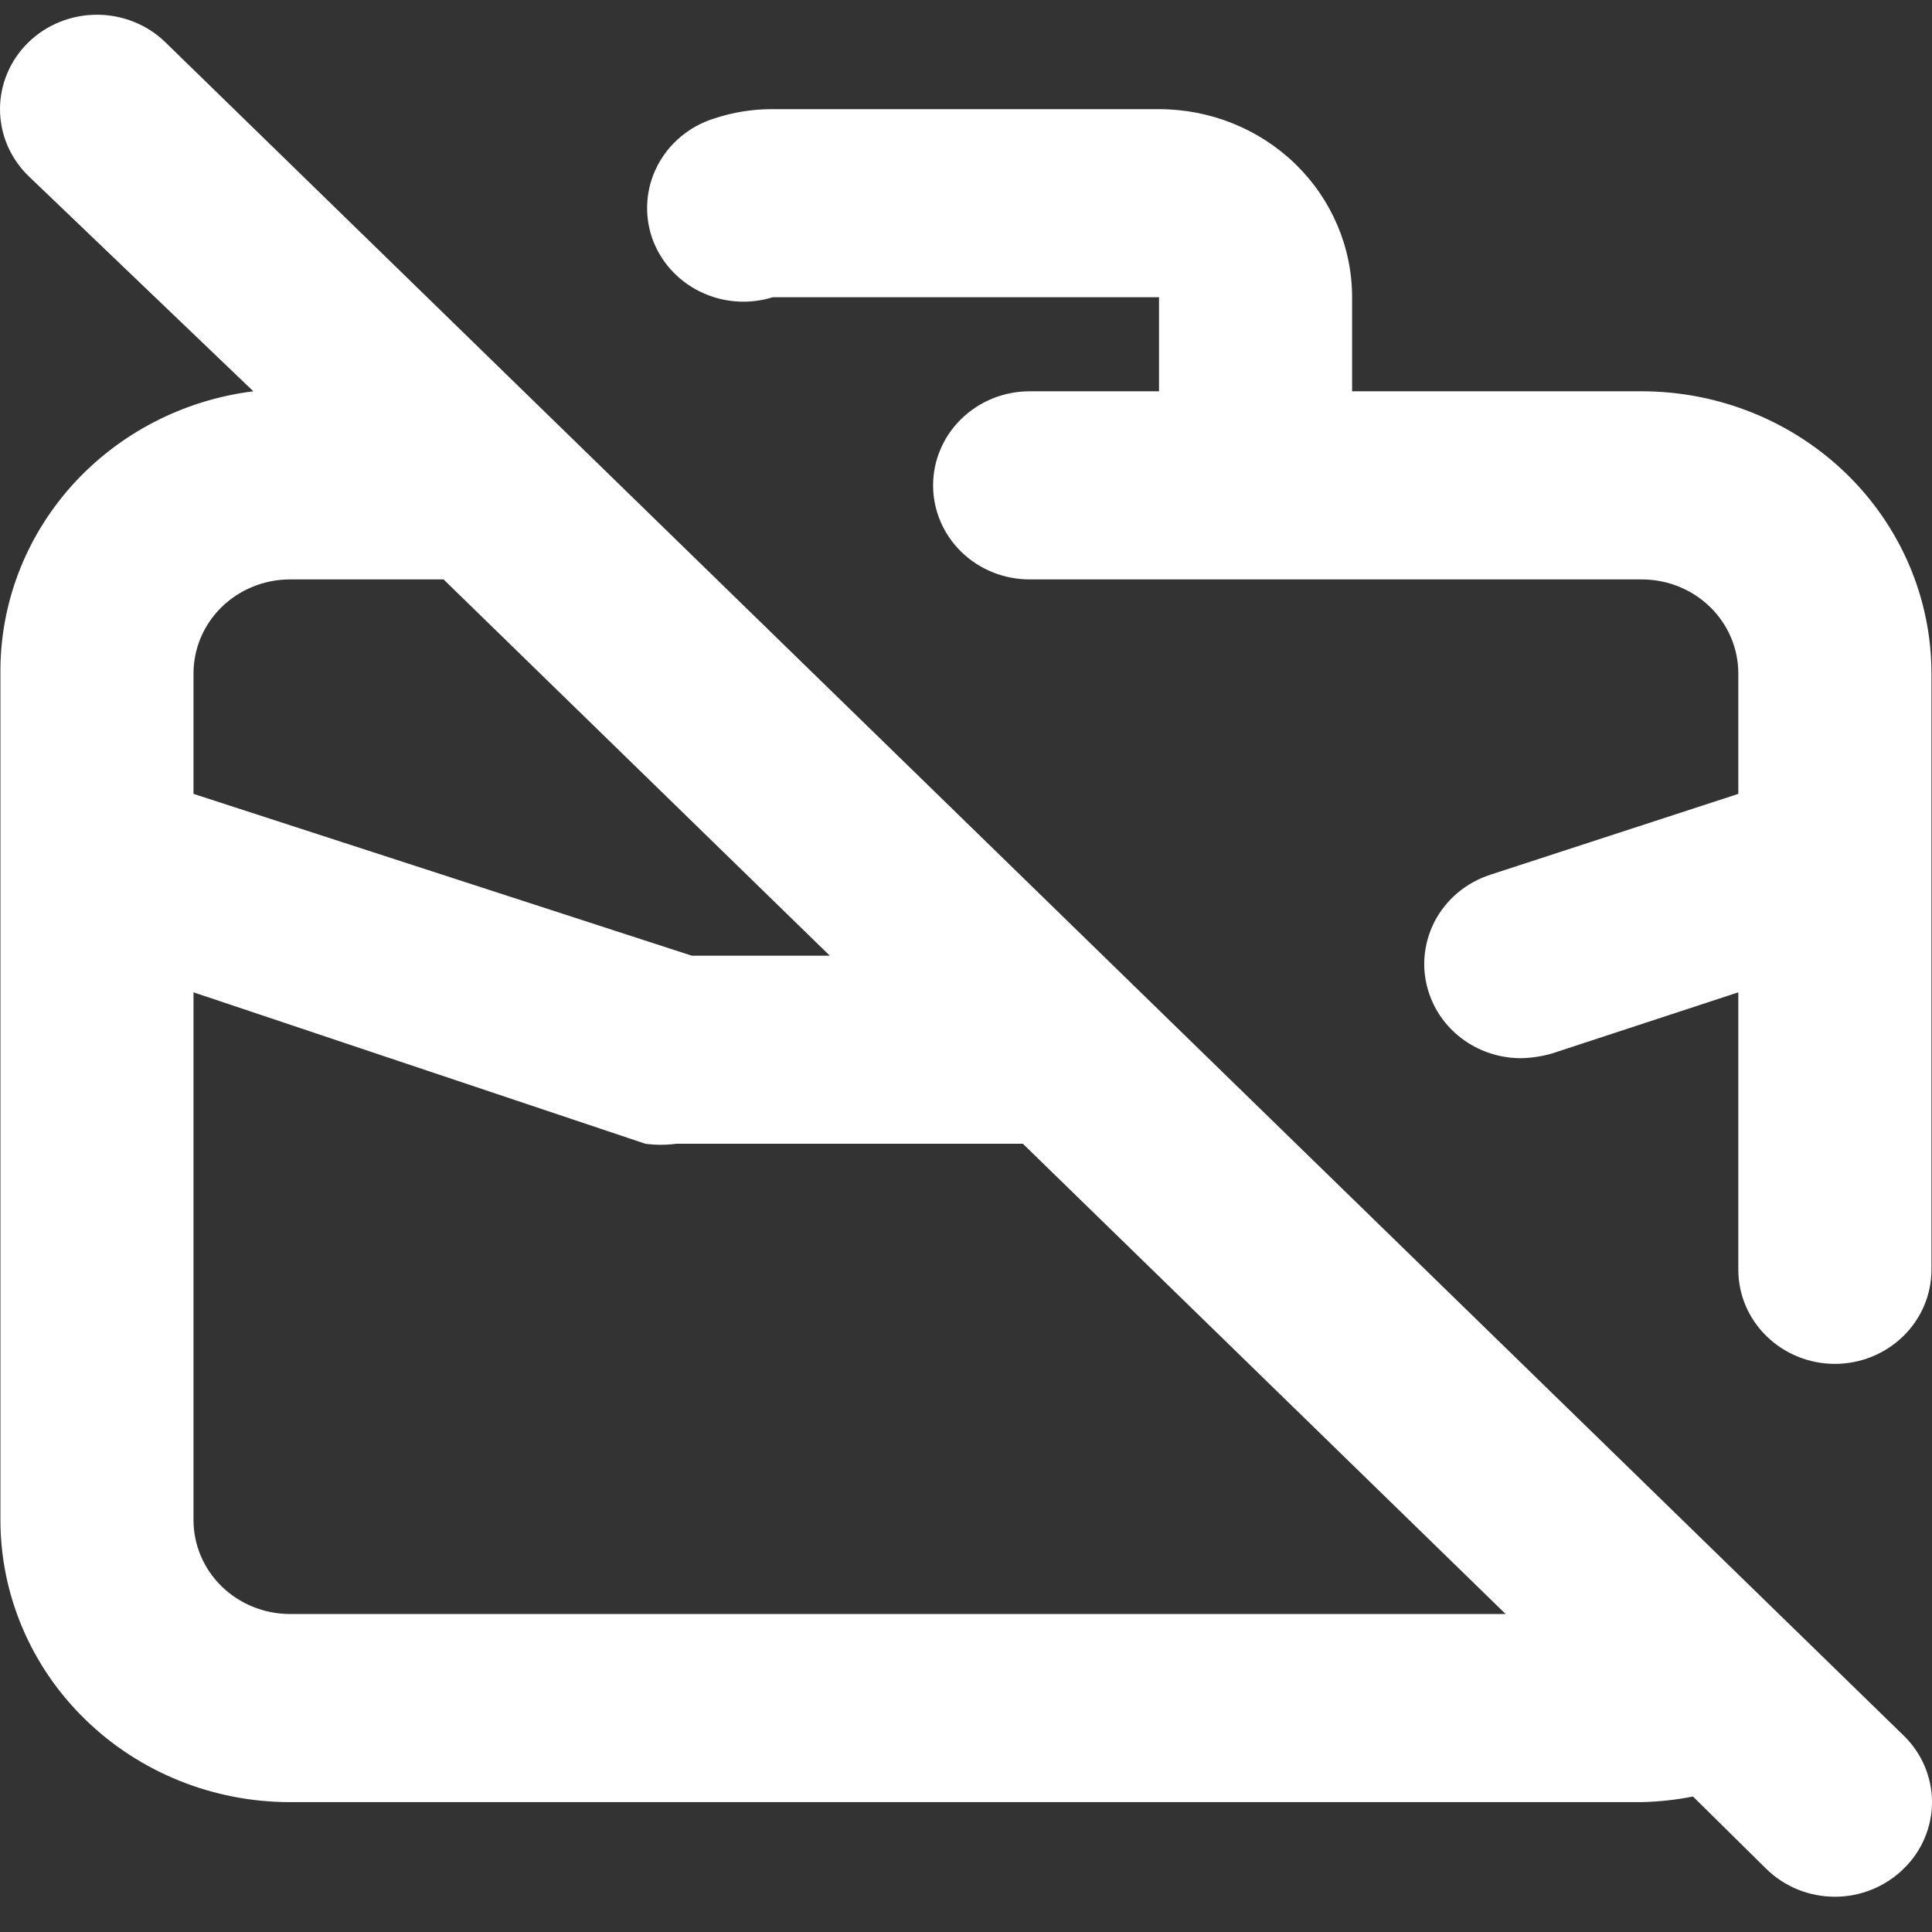 <svg width="32" height="32" viewBox="0 0 32 32" fill="none" xmlns="http://www.w3.org/2000/svg">
<rect x="0" y="0" width="32" height="32" fill="#333333" stroke="none"/>
<path d="M27.193 6.481H22.395V4.923C22.395 4.097 22.058 3.305 21.459 2.72C20.859 2.136 20.045 1.808 19.197 1.808H12.8C12.468 1.806 12.139 1.859 11.825 1.964C11.623 2.027 11.437 2.129 11.277 2.263C11.116 2.397 10.984 2.561 10.889 2.745C10.794 2.929 10.737 3.129 10.722 3.335C10.707 3.54 10.734 3.747 10.801 3.942C10.936 4.328 11.221 4.647 11.595 4.83C11.969 5.014 12.401 5.047 12.8 4.923H19.197V6.481H17.054C16.63 6.481 16.223 6.645 15.923 6.938C15.623 7.23 15.455 7.626 15.455 8.039C15.455 8.452 15.623 8.849 15.923 9.141C16.223 9.433 16.63 9.597 17.054 9.597H27.193C27.617 9.597 28.024 9.761 28.324 10.053C28.624 10.345 28.792 10.742 28.792 11.155V13.149L24.682 14.489C24.483 14.554 24.298 14.657 24.139 14.791C23.98 14.926 23.85 15.09 23.756 15.274C23.663 15.458 23.608 15.658 23.593 15.863C23.579 16.067 23.607 16.273 23.675 16.467C23.782 16.777 23.986 17.045 24.259 17.235C24.532 17.426 24.859 17.527 25.194 17.527C25.367 17.523 25.54 17.497 25.706 17.449L28.792 16.436V21.032C28.792 21.445 28.961 21.841 29.261 22.133C29.561 22.425 29.967 22.59 30.392 22.59C30.816 22.59 31.222 22.425 31.522 22.133C31.822 21.841 31.991 21.445 31.991 21.032V11.155C31.991 9.915 31.485 8.727 30.585 7.85C29.686 6.974 28.465 6.481 27.193 6.481ZM2.741 0.702C2.592 0.556 2.415 0.441 2.22 0.363C2.025 0.284 1.817 0.244 1.606 0.244C1.395 0.244 1.186 0.284 0.991 0.363C0.796 0.441 0.619 0.556 0.47 0.702C0.169 0.995 0 1.393 0 1.808C0 2.223 0.169 2.62 0.47 2.914L4.196 6.481C3.032 6.626 1.963 7.182 1.19 8.043C0.418 8.904 -0.003 10.011 0.007 11.155V25.176C0.007 26.415 0.512 27.604 1.412 28.48C2.311 29.357 3.532 29.849 4.804 29.849H27.193C27.478 29.842 27.762 29.811 28.041 29.756L29.256 30.955C29.405 31.101 29.582 31.217 29.776 31.296C29.971 31.375 30.18 31.416 30.392 31.416C30.603 31.416 30.812 31.375 31.006 31.296C31.201 31.217 31.378 31.101 31.527 30.955C31.677 30.811 31.796 30.638 31.877 30.448C31.958 30.259 32 30.055 32 29.849C32 29.644 31.958 29.44 31.877 29.25C31.796 29.06 31.677 28.888 31.527 28.743L2.741 0.702ZM3.205 11.155C3.205 10.742 3.373 10.345 3.673 10.053C3.973 9.761 4.38 9.597 4.804 9.597H7.347L13.744 15.829H11.457L3.205 13.149V11.155ZM4.804 26.733C4.38 26.733 3.973 26.569 3.673 26.277C3.373 25.985 3.205 25.589 3.205 25.176V16.436L10.689 18.944C10.859 18.967 11.031 18.967 11.201 18.944H16.942L24.938 26.733H4.804Z" fill="white"/>
</svg>
